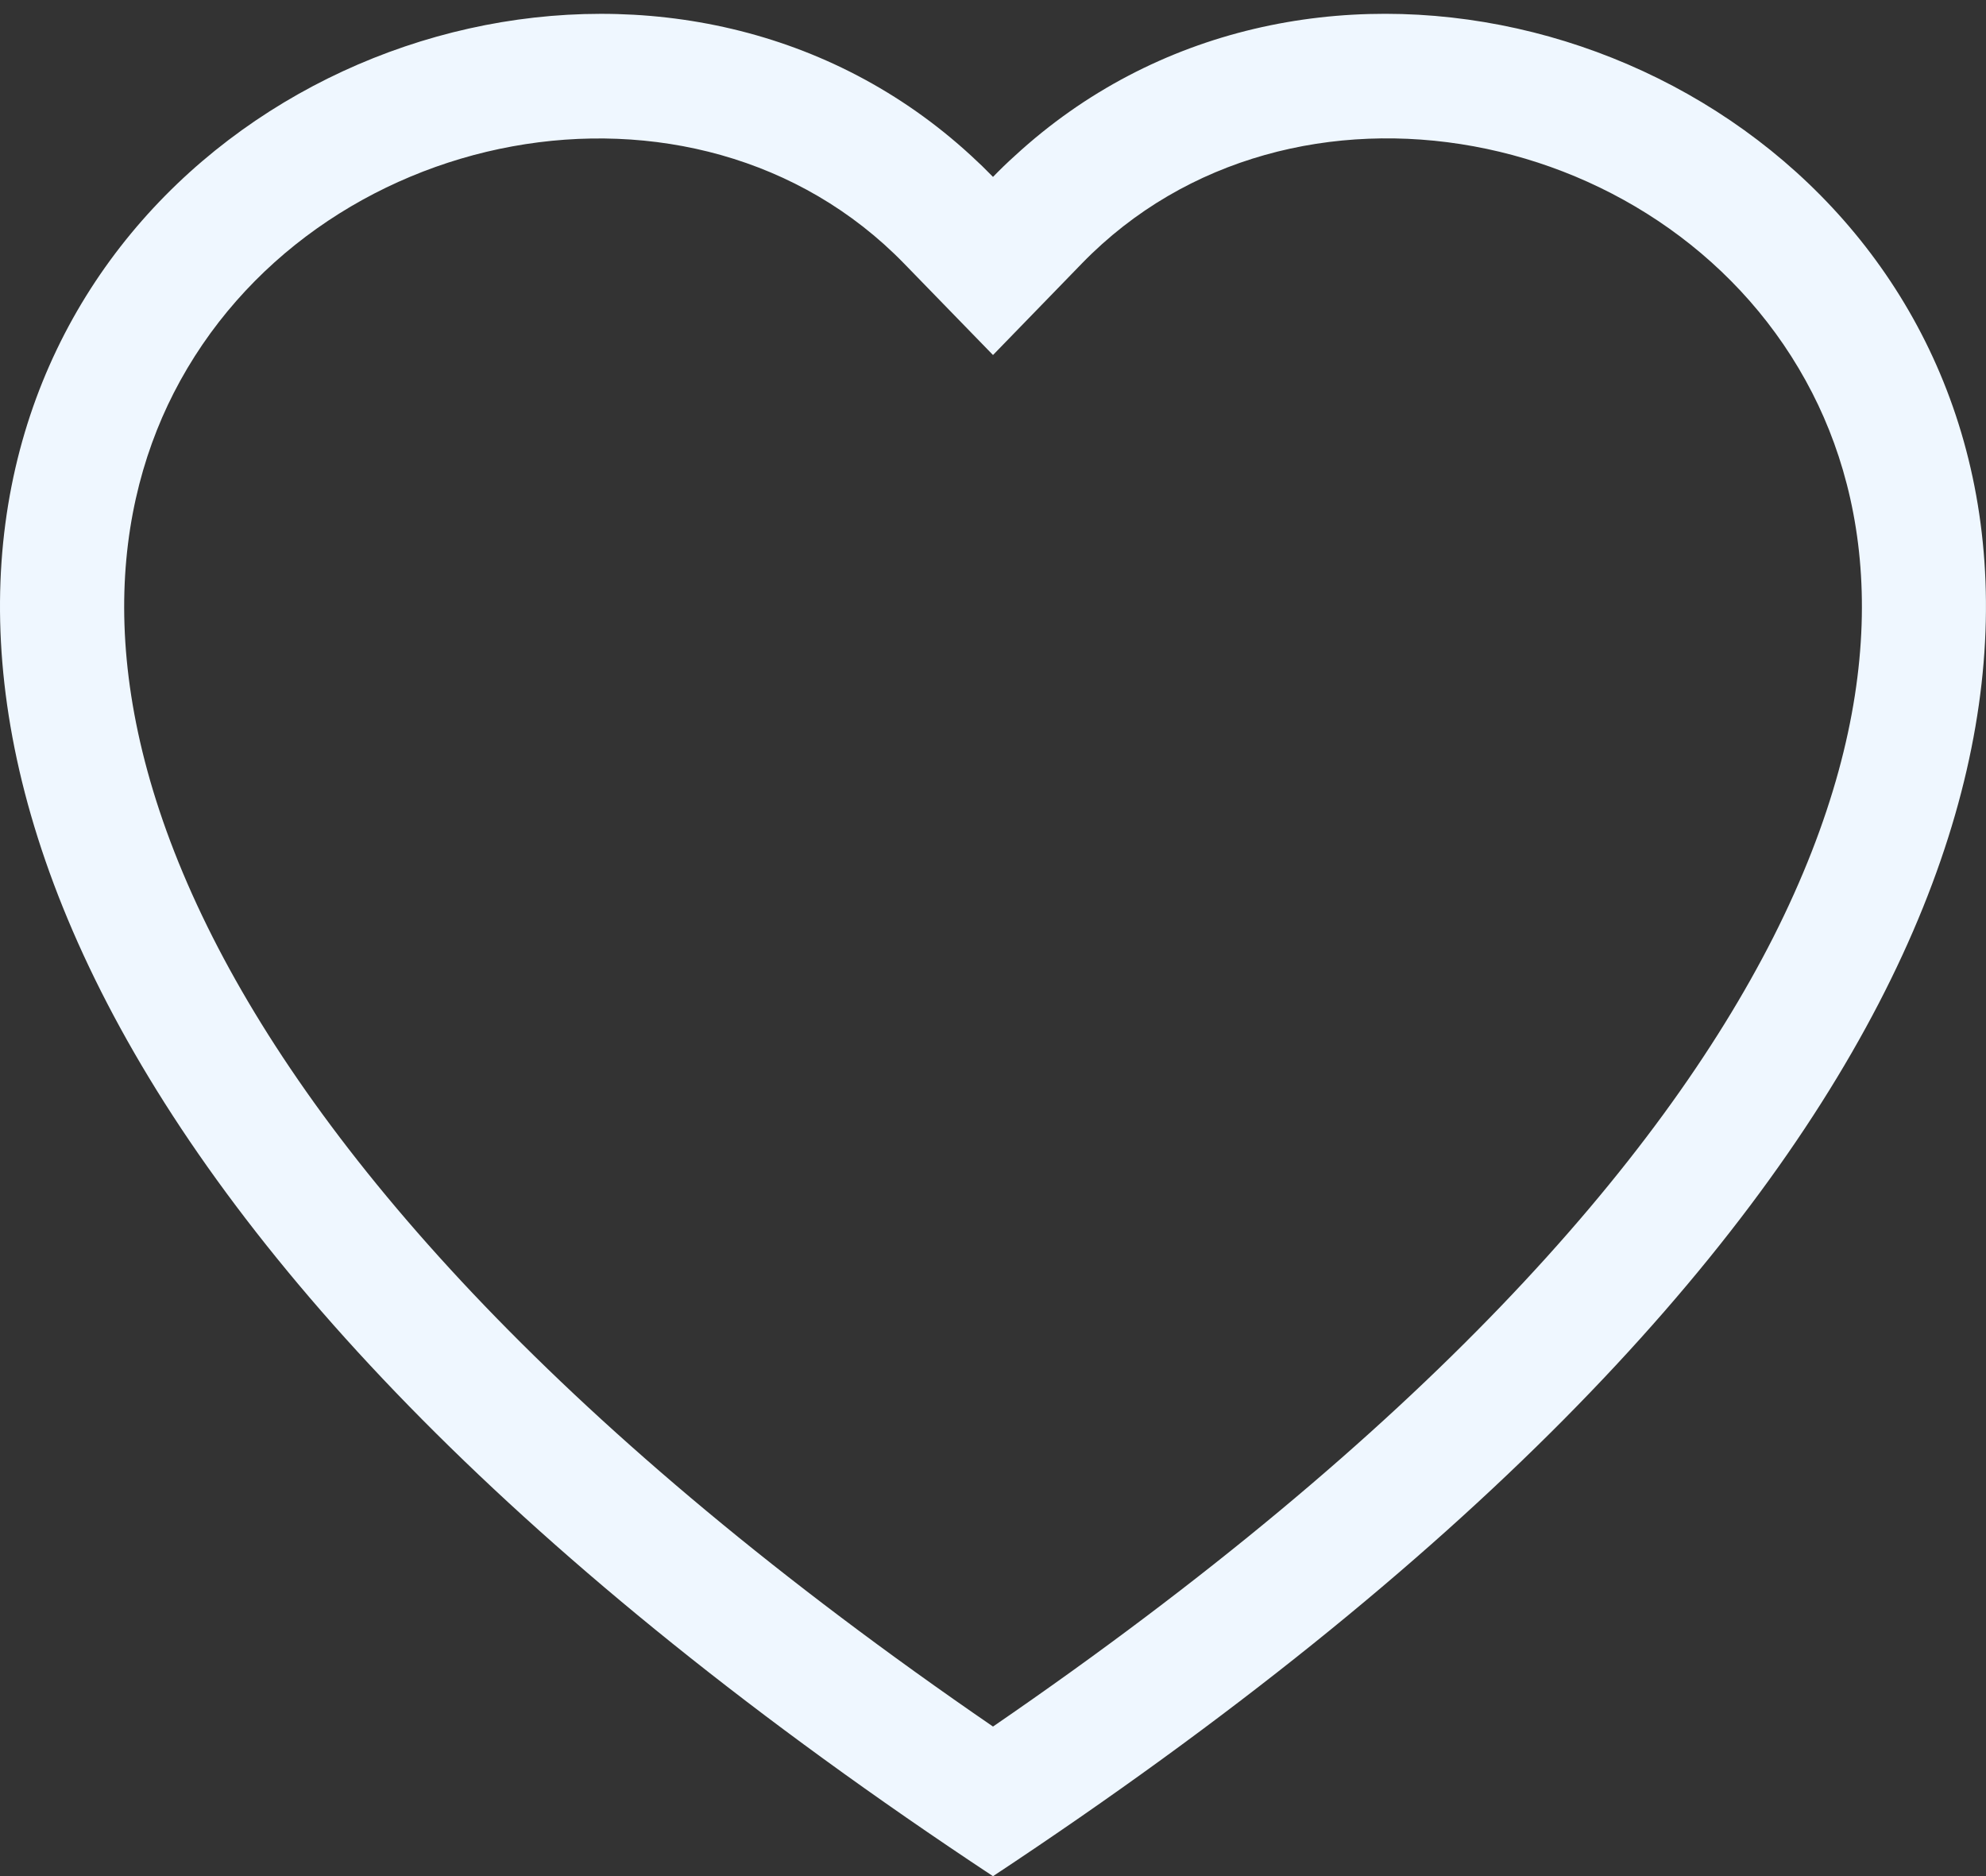 <svg width="18" height="17" viewBox="0 0 18 17" fill="none" xmlns="http://www.w3.org/2000/svg">
<rect x="0" y="0" width="18" height="17" fill="#333333" stroke="none"/>
<path d="M9 3.217L8.194 2.388C6.3 0.441 2.828 1.113 1.575 3.56C0.987 4.711 0.854 6.372 1.928 8.493C2.963 10.535 5.117 12.981 9 15.645C12.884 12.981 15.036 10.535 16.072 8.493C17.146 6.371 17.015 4.711 16.425 3.56C15.172 1.113 11.7 0.44 9.807 2.386L9 3.217ZM9 17.001C-8.25 5.602 3.689 -3.295 8.802 1.411C8.87 1.473 8.936 1.537 9 1.603C9.064 1.537 9.13 1.473 9.198 1.412C14.31 -3.297 26.25 5.601 9 17.001Z" fill="#EFF7FF"/>
</svg>
